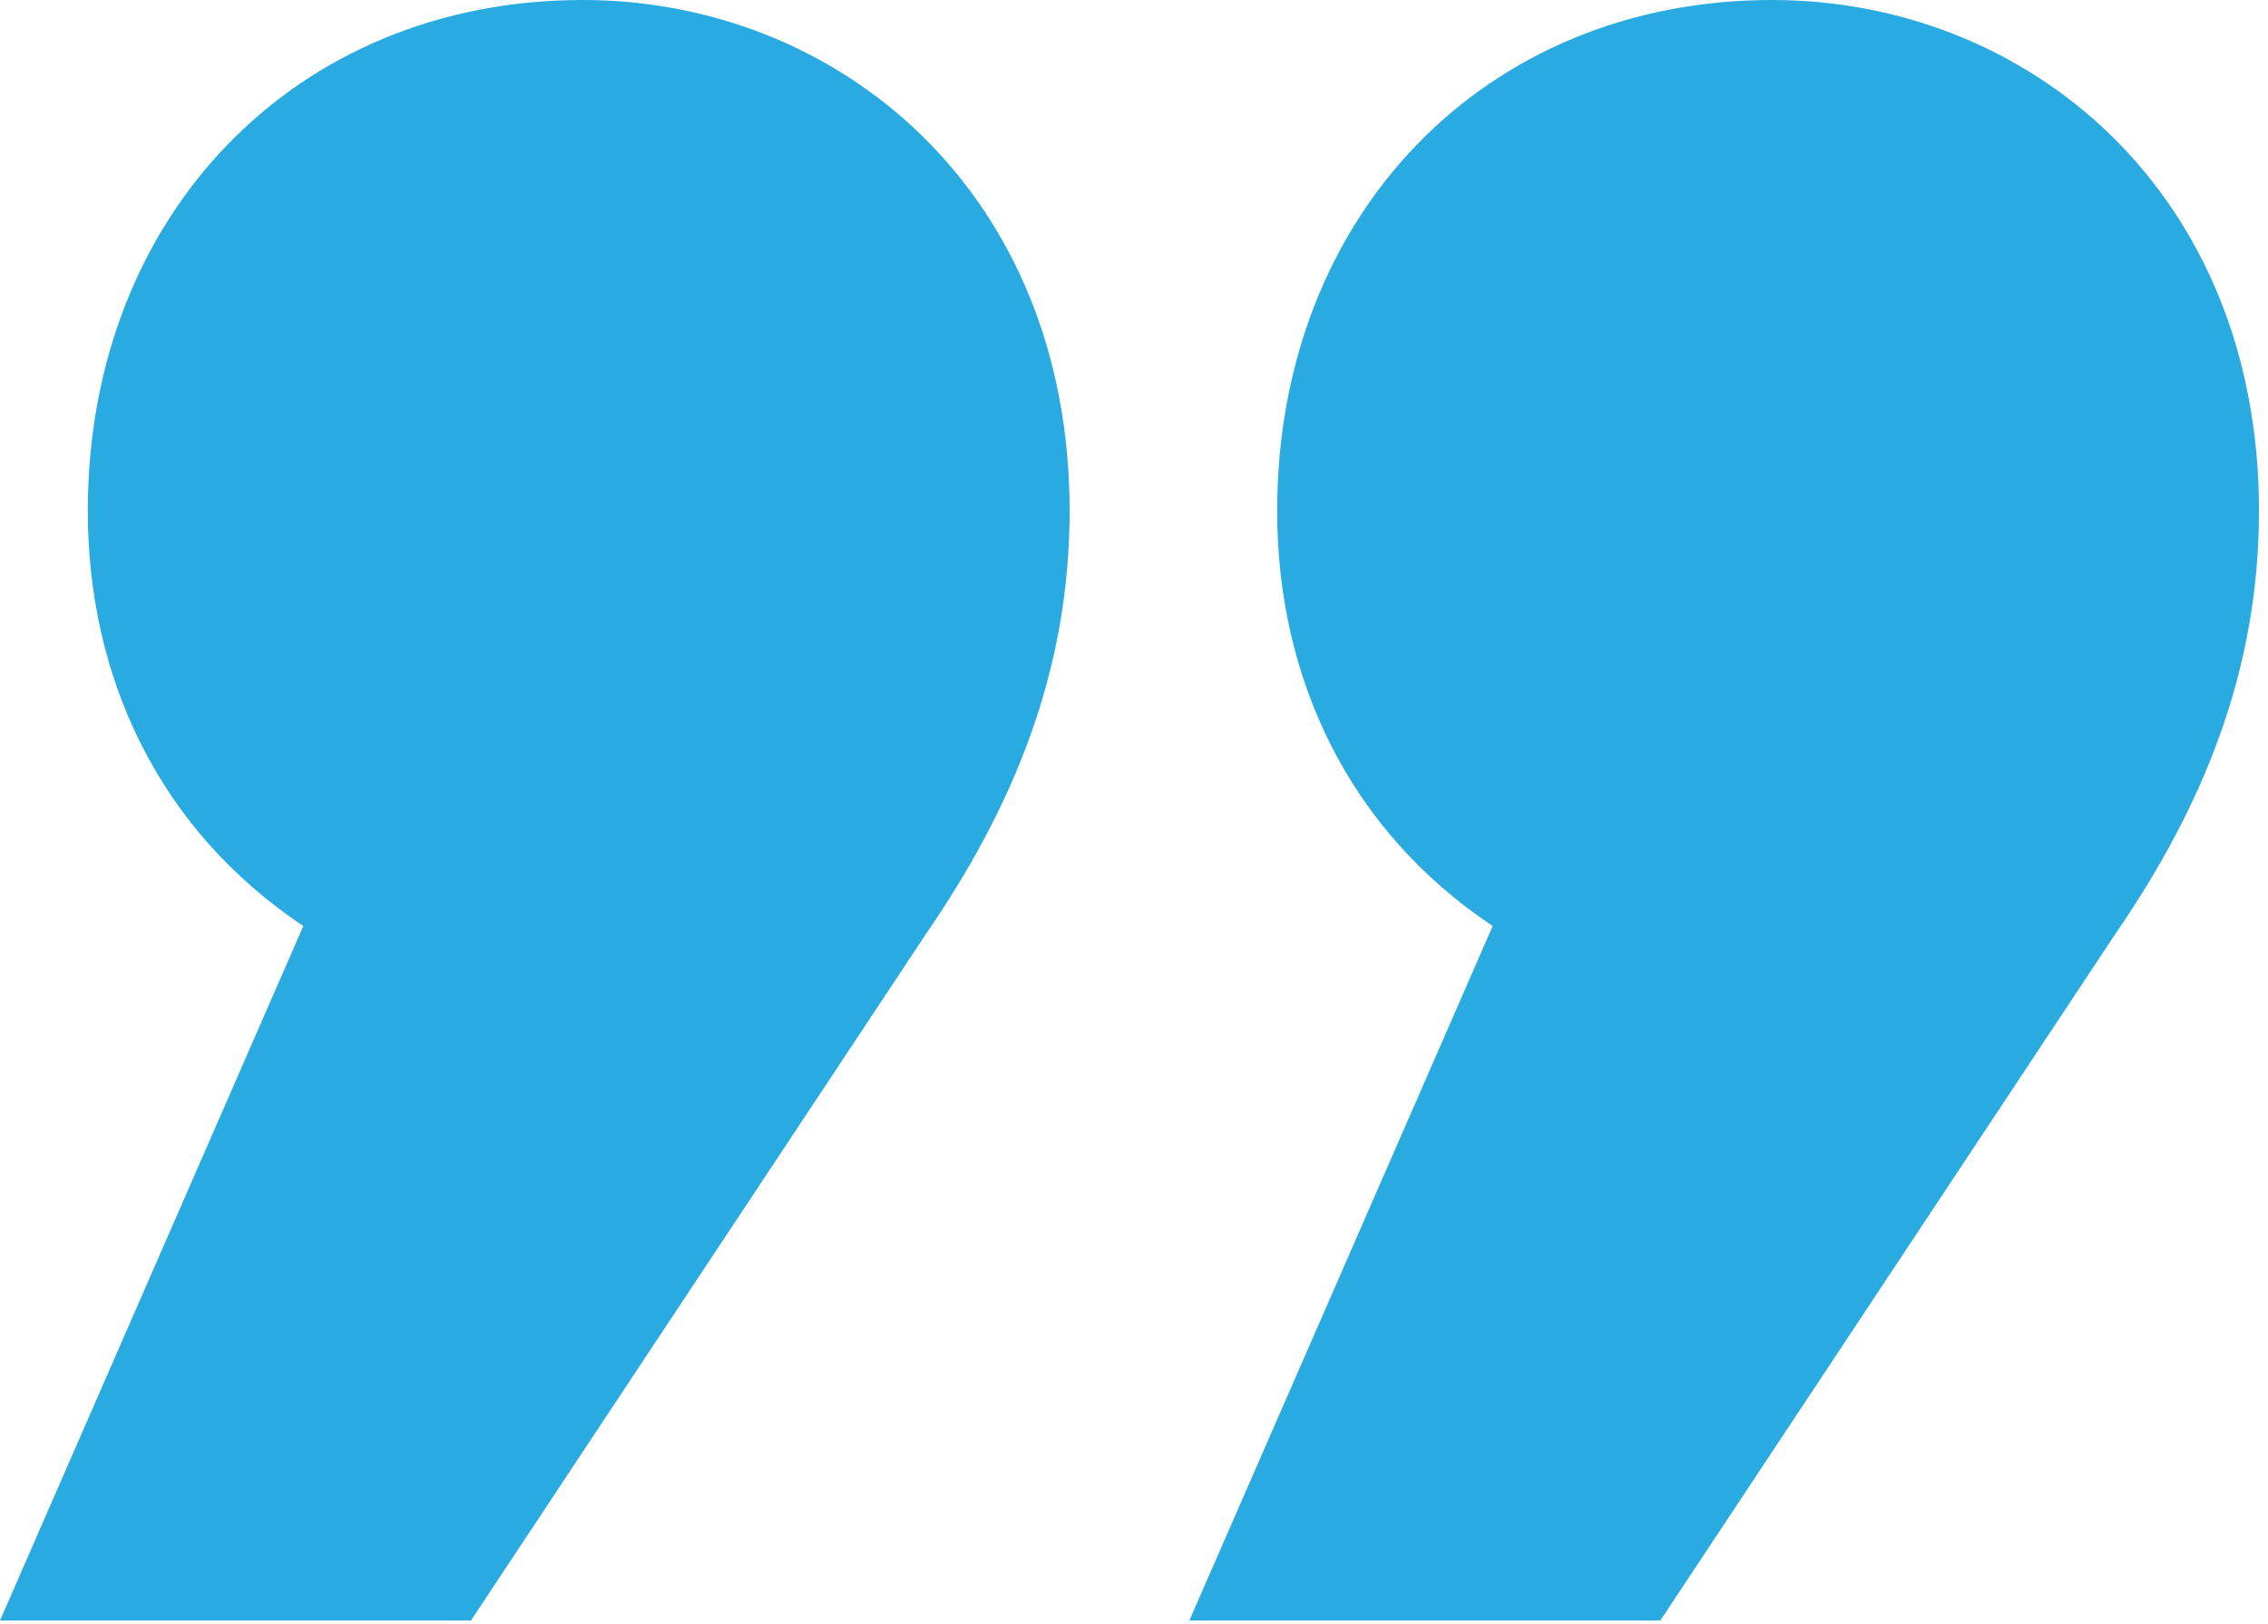 <svg width="162" height="116" viewBox="0 0 162 116" fill="none" xmlns="http://www.w3.org/2000/svg">
<path d="M41.622 0C21.096 0 6.272 15.394 6.272 36.49C6.272 48.464 11.403 59.297 21.666 66.139L0 115.743H33.64L66.139 66.709C72.411 57.587 76.402 47.894 76.402 36.49C76.402 13.684 59.867 0 41.622 0ZM126.576 0C106.05 0 91.226 15.394 91.226 36.49C91.226 48.464 96.358 59.297 106.621 66.139L84.954 115.743H118.594L151.093 66.709C157.365 57.587 161.356 47.894 161.356 36.49C161.356 13.684 144.822 0 126.576 0Z" fill="#29AAE1"/>
</svg>
